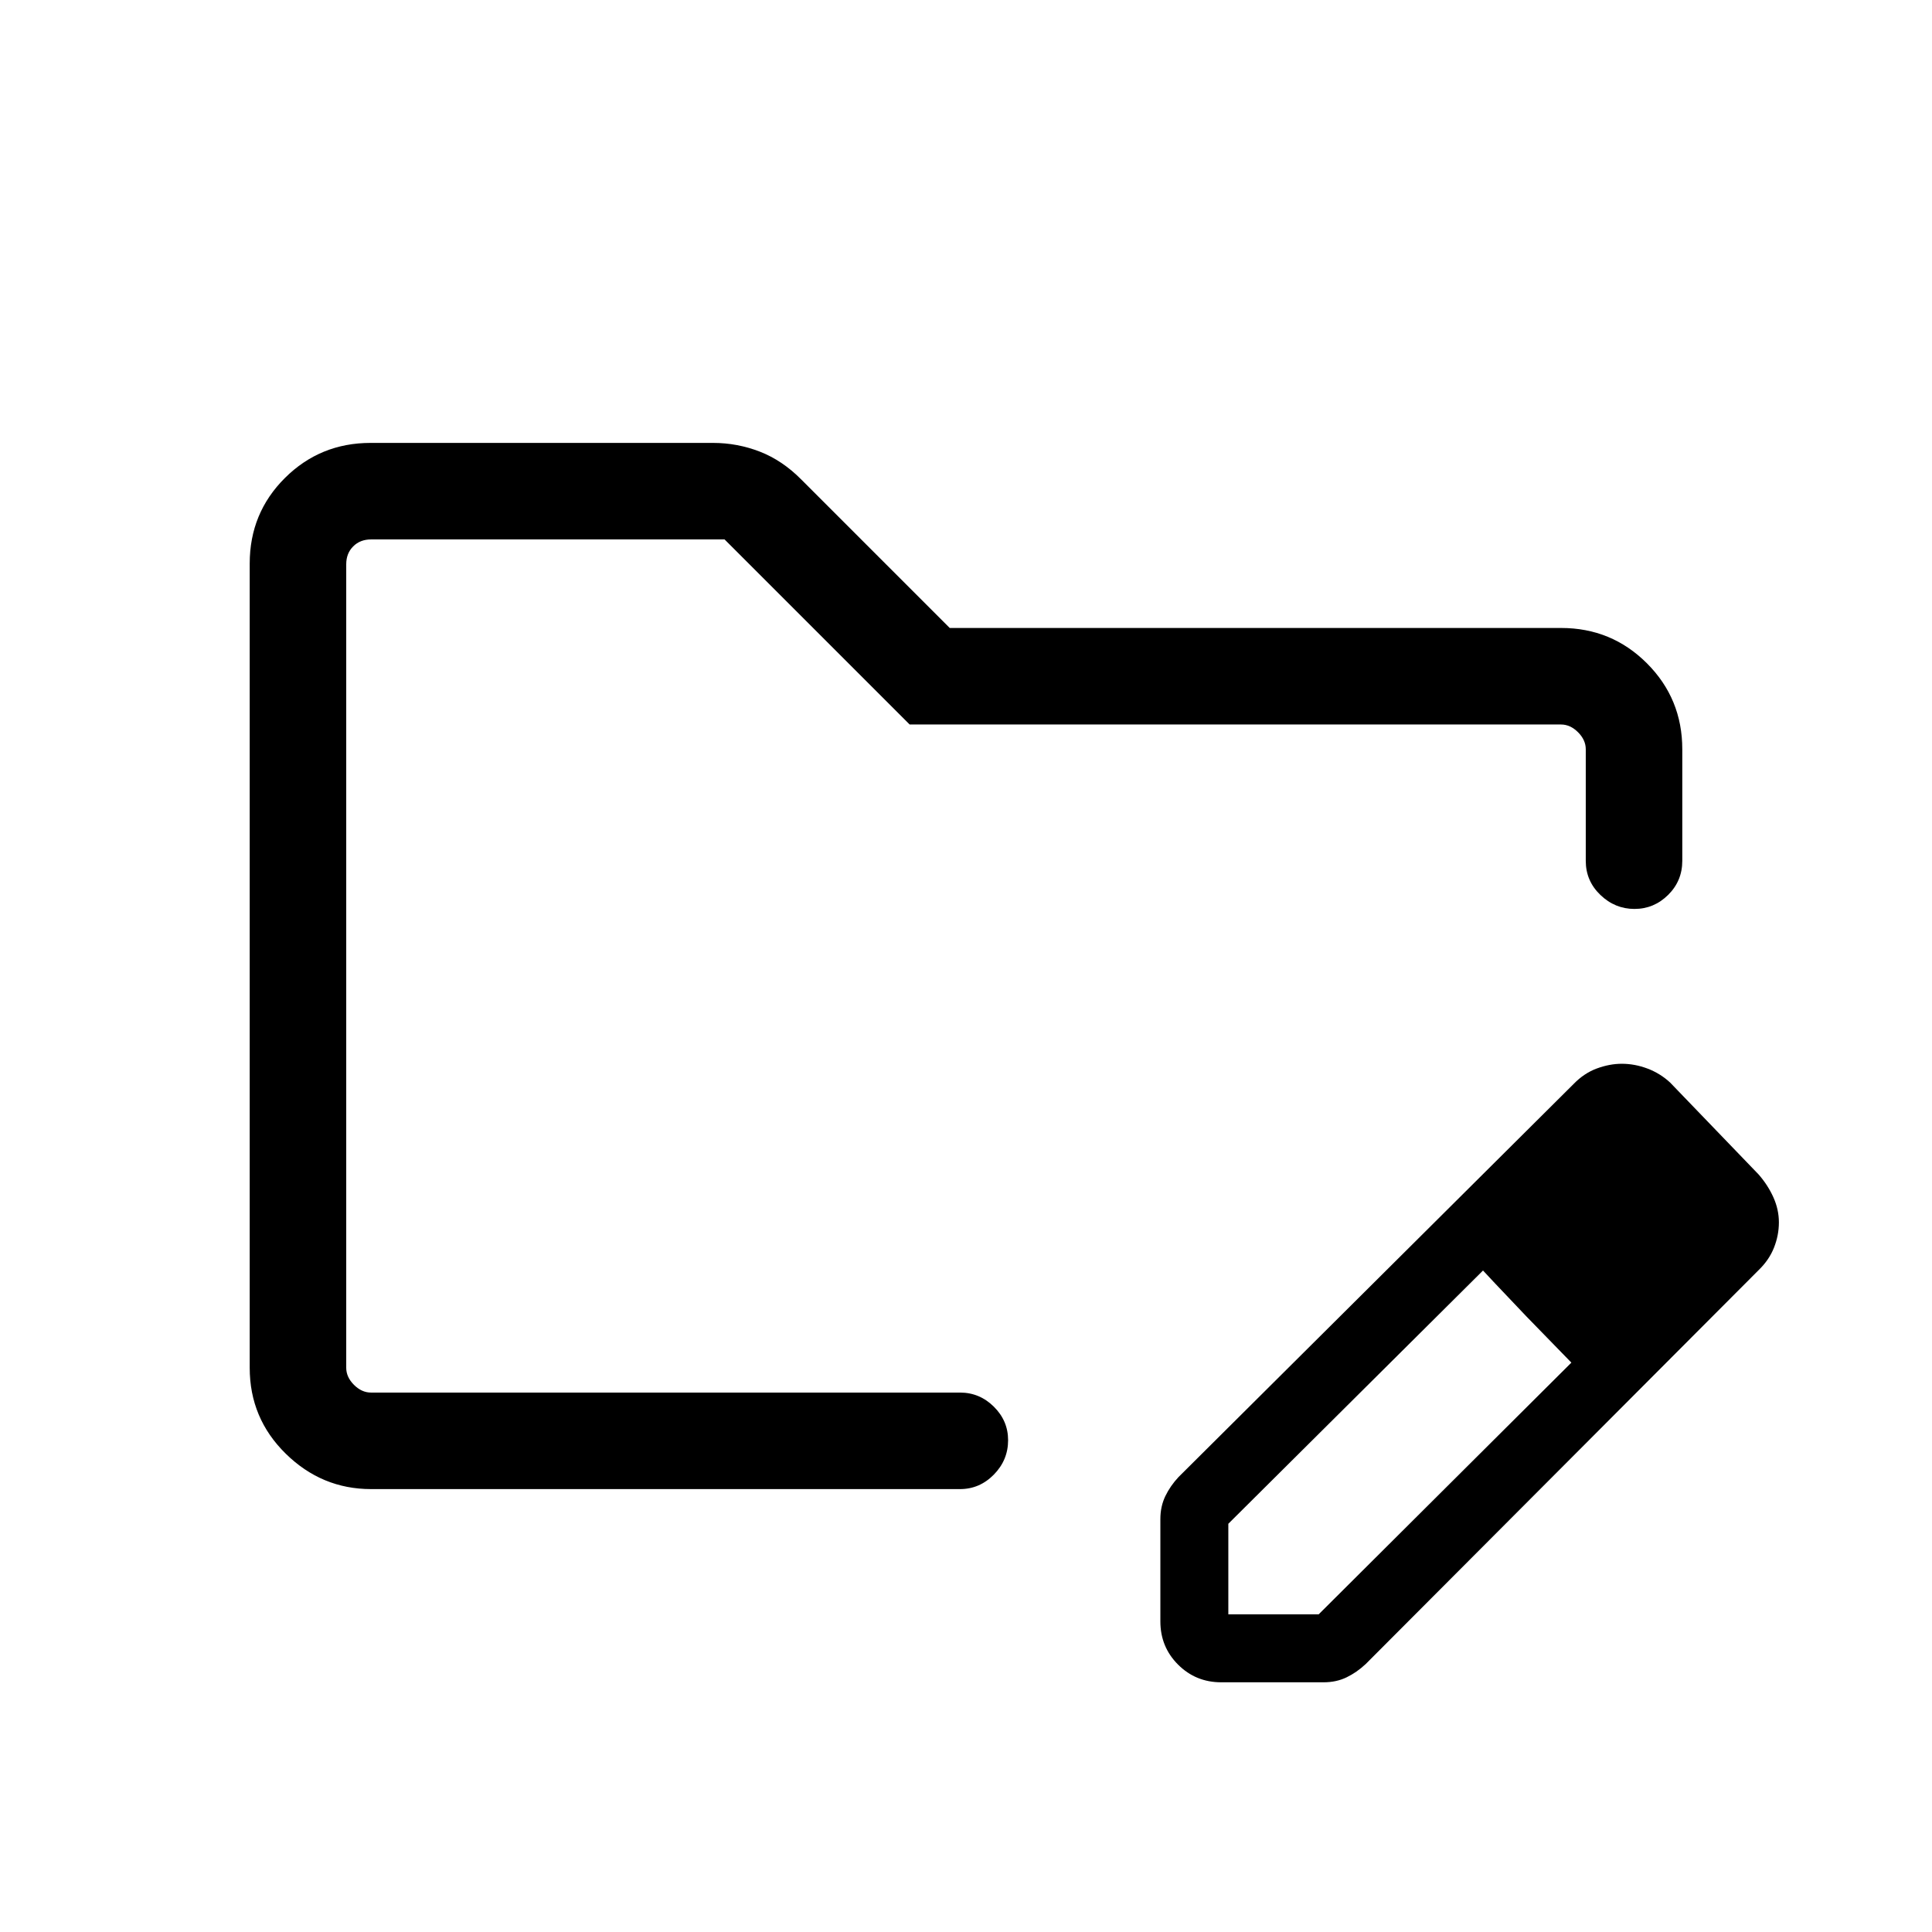 <svg xmlns="http://www.w3.org/2000/svg" height="20" viewBox="0 -960 960 960" width="20"><path d="M172.04-268.04v-423.92V-268.04Zm12.31 47.96q-24.44 0-42.36-17.58-17.91-17.57-17.91-42.67v-399.66q0-25.1 17.51-42.52 17.51-17.41 42.57-17.41h170.13q12.1 0 23.3 4.35 11.19 4.36 20.6 13.88l73.73 73.73h303.82q25.05 0 42.62 17.57 17.56 17.56 17.56 42.7v55.46q0 9.95-7.04 16.92-7.04 6.96-16.73 6.96-9.68 0-16.93-6.96-7.26-6.97-7.26-16.92v-55.46q0-4.62-3.84-8.46-3.85-3.85-8.47-3.85H452l-91.96-91.96H184.35q-5.39 0-8.85 3.46t-3.46 8.85v399.3q0 4.62 3.84 8.47 3.85 3.84 8.47 3.84h292.69q9.73 0 16.81 7.02 7.07 7.01 7.07 16.65 0 9.87-7.07 17.08-7.08 7.21-16.81 7.21H184.35Zm392.23 65.77v-50.89q0-6.25 2.46-11.37 2.46-5.11 6.58-9.51l196.3-195.3q5.22-5.38 11.57-7.71 6.34-2.33 12.38-2.33 6.42 0 12.75 2.38 6.33 2.39 11.26 6.96l44 45.7q4.63 5.33 7.33 11.37 2.71 6.05 2.71 12.4 0 6.36-2.41 12.49-2.4 6.13-7.63 11.2l-195.3 195.8q-4.4 4.12-9.48 6.58-5.09 2.46-11.4 2.46h-50.89q-12.65 0-21.44-8.79-8.79-8.79-8.79-21.44Zm273.77-198.15-45-45.39 45 45.39Zm-240 194.61h44.9l125.56-125.07-22.34-23-21.57-22.77-126.55 125.84v45Zm148.07-148.07-21.61-22.77 44 45.77-22.39-23Z"/></svg>